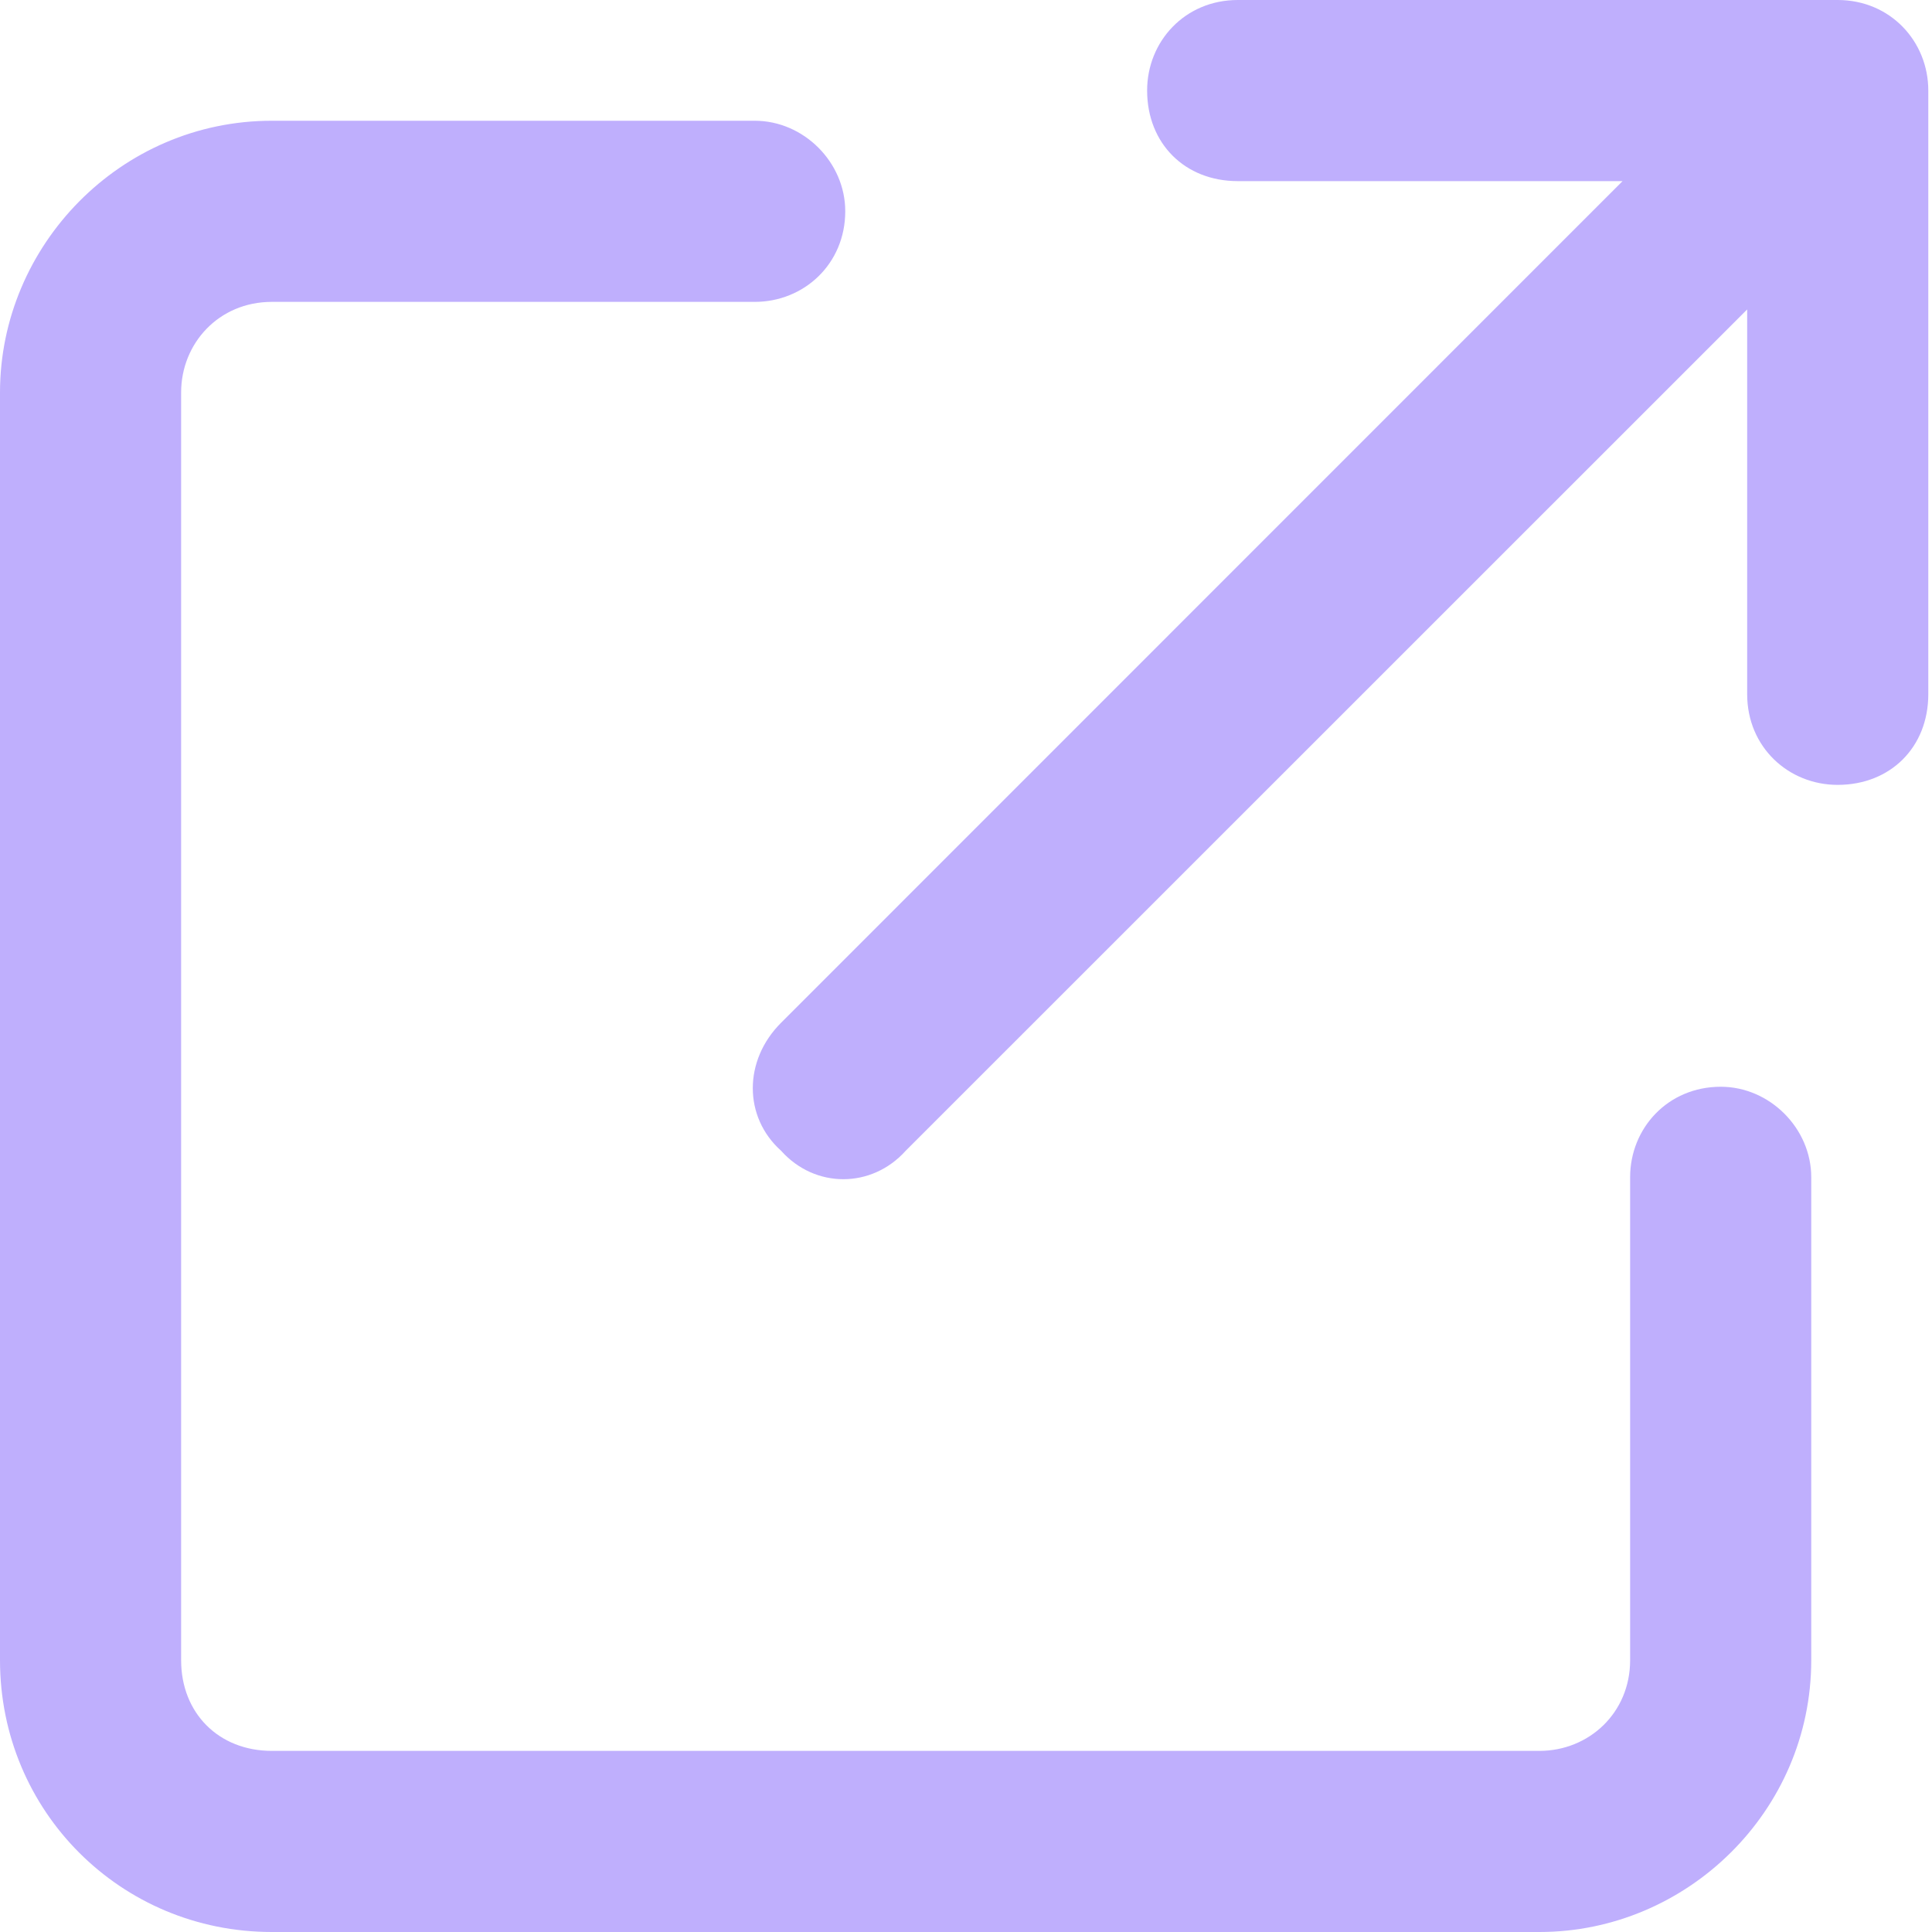 <svg width="12" height="12" viewBox="0 0 12 12" fill="none" xmlns="http://www.w3.org/2000/svg">
<path d="M7.125 0.562C7.125 0.258 7.359 0 7.688 0H11.414C11.742 0 11.977 0.258 11.977 0.562V4.312C11.977 4.641 11.742 4.875 11.414 4.875C11.109 4.875 10.852 4.641 10.852 4.312V1.922L5.625 7.148C5.414 7.383 5.062 7.383 4.852 7.148C4.617 6.938 4.617 6.586 4.852 6.352L10.078 1.125H7.688C7.359 1.125 7.125 0.891 7.125 0.562ZM1.688 0.75H4.688C4.992 0.75 5.25 1.008 5.25 1.312C5.25 1.641 4.992 1.875 4.688 1.875H1.688C1.359 1.875 1.125 2.133 1.125 2.438V10.312C1.125 10.641 1.359 10.875 1.688 10.875H9.562C9.867 10.875 10.125 10.641 10.125 10.312V7.312C10.125 7.008 10.359 6.75 10.688 6.75C10.992 6.75 11.25 7.008 11.25 7.312V10.312C11.25 11.25 10.477 12 9.562 12H1.688C0.75 12 0 11.25 0 10.312V2.438C0 1.523 0.75 0.75 1.688 0.75Z" fill="#BFAFFD"/>
</svg>
